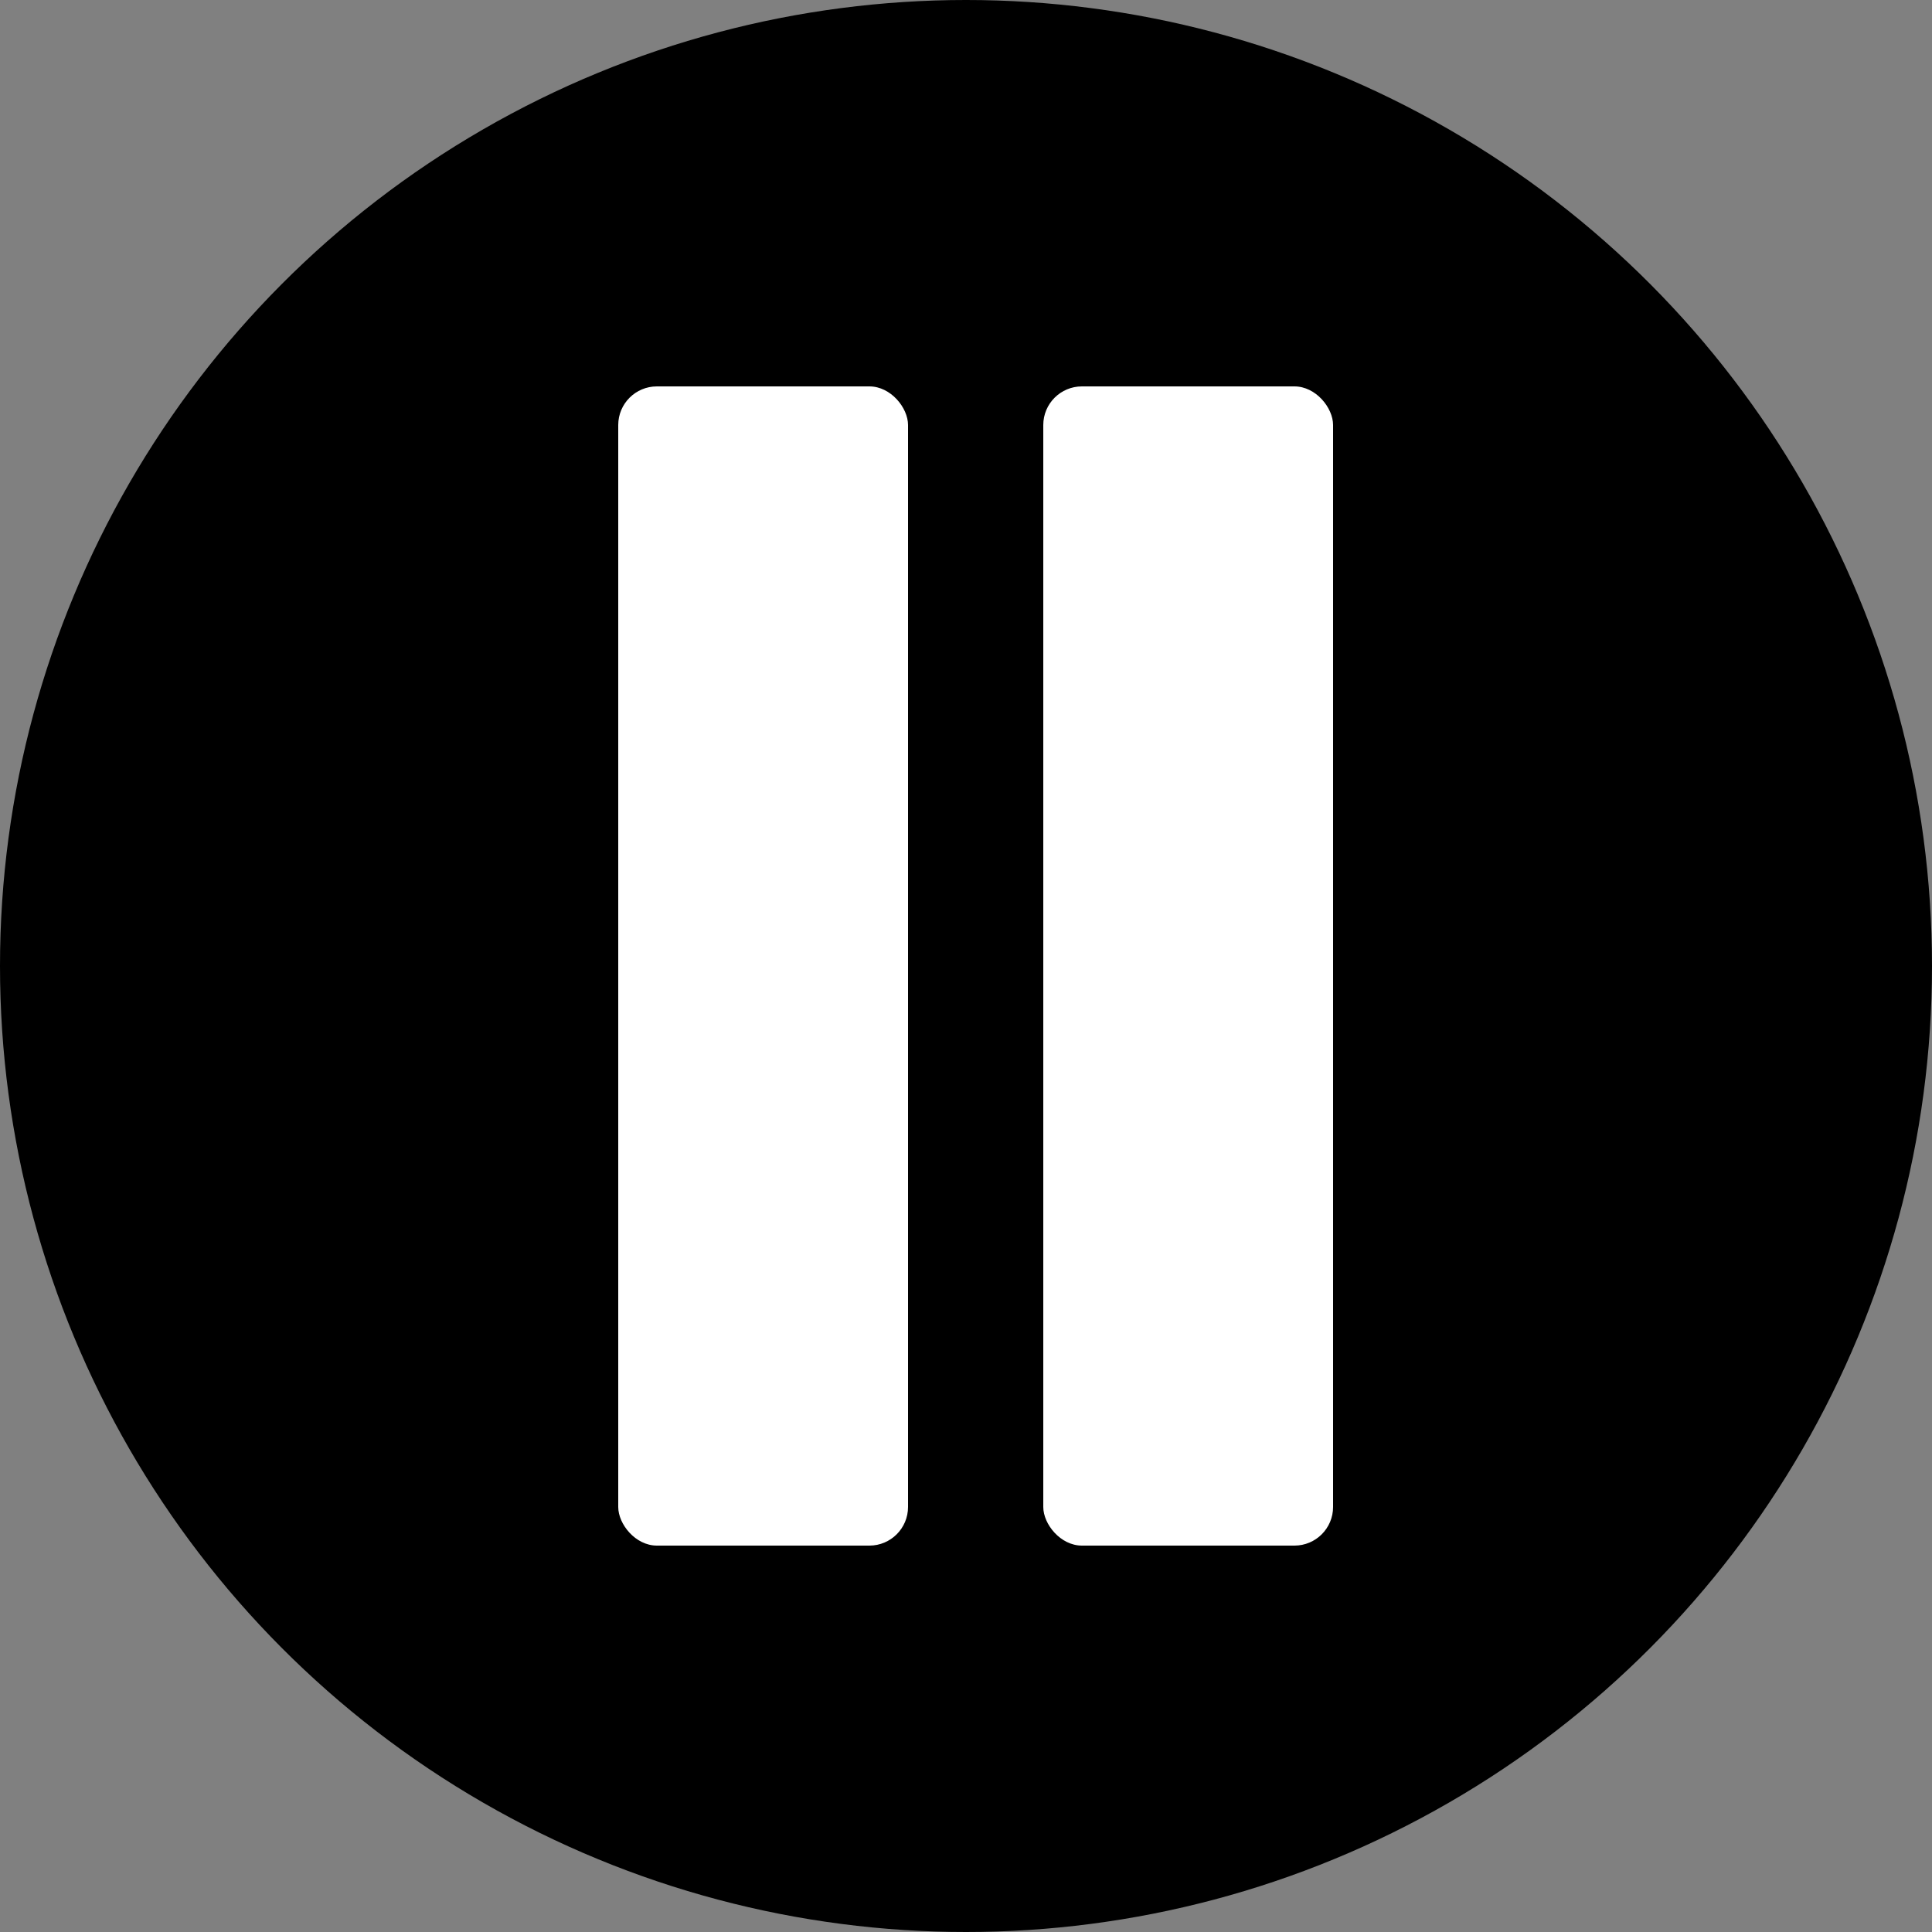 <svg width="100" height="100" viewBox="0 0 100 100" fill="none" xmlns="http://www.w3.org/2000/svg">
<rect x="0" y="0" width="100" height="100" fill="#808080" stroke="none"/>
<g clip-path="url(#clip0_29_17)">
<circle cx="50" cy="50" r="50" fill="black"/>
<rect x="32" y="20" width="15" height="60" rx="2" fill="white"/>
<rect x="54" y="20" width="15" height="60" rx="2" fill="white"/>
</g>
<defs>
<clipPath id="clip0_29_17">
<rect width="100" height="100" fill="white"/>
</clipPath>
</defs>
</svg>
